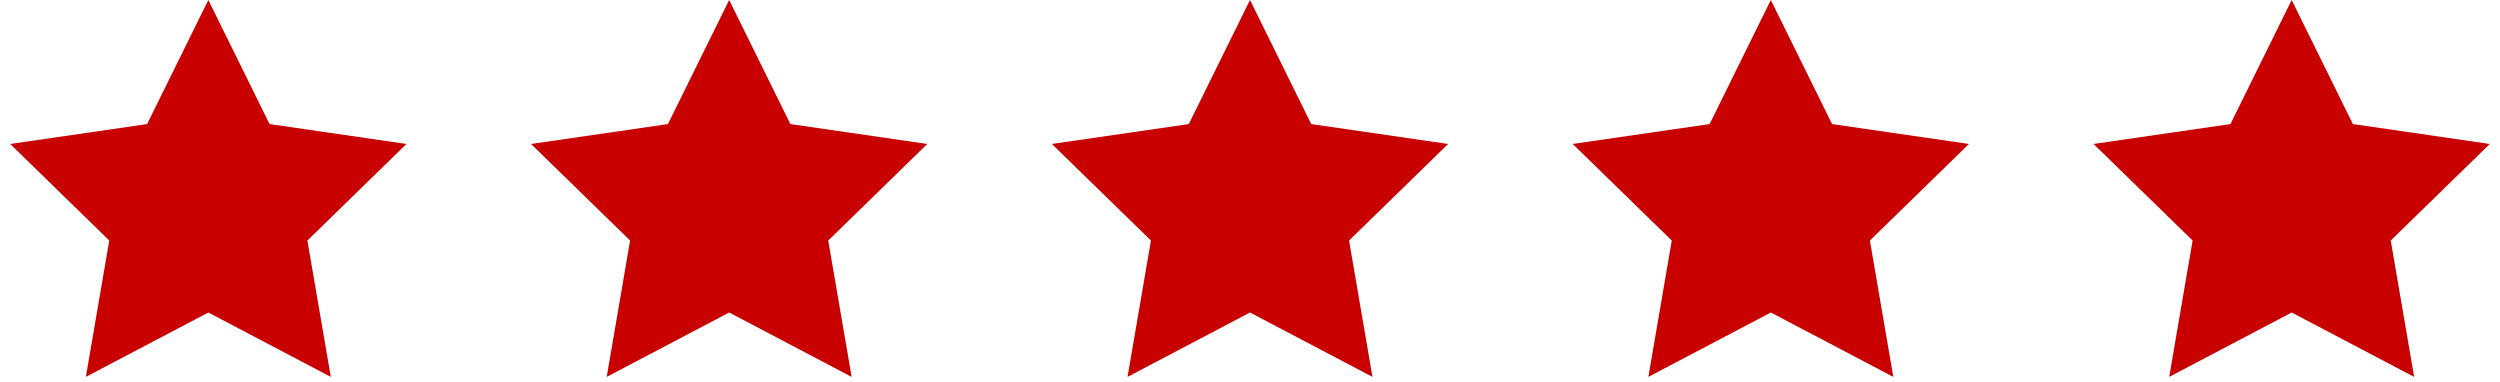 <?xml version="1.0" encoding="UTF-8" standalone="no"?>
<svg width="72px" height="11px" viewBox="0 0 72 11" version="1.1" xmlns="http://www.w3.org/2000/svg" xmlns:xlink="http://www.w3.org/1999/xlink" xmlns:sketch="http://www.bohemiancoding.com/sketch/ns">
    <!-- Generator: Sketch 3.5.1 (25234) - http://www.bohemiancoding.com/sketch -->
    <title>Star 1</title>
    <desc>Created with Sketch.</desc>
    <defs></defs>
    <g id="Page-1" stroke="none" stroke-width="1" fill="none" fill-rule="evenodd" sketch:type="MSPage">
        <path d="M6,9 L2.473,10.854 L3.147,6.927 L0.294,4.146 L4.237,3.573 L6,0 L7.763,3.573 L11.706,4.146 L8.853,6.927 L9.527,10.854 L6,9 Z M21,9 L17.473,10.854 L18.147,6.927 L15.294,4.146 L19.237,3.573 L21,0 L22.763,3.573 L26.706,4.146 L23.853,6.927 L24.527,10.854 L21,9 Z M36,9 L32.473,10.854 L33.147,6.927 L30.294,4.146 L34.237,3.573 L36,0 L37.763,3.573 L41.706,4.146 L38.853,6.927 L39.527,10.854 L36,9 Z M51,9 L47.473,10.854 L48.147,6.927 L45.294,4.146 L49.237,3.573 L51,0 L52.763,3.573 L56.706,4.146 L53.853,6.927 L54.527,10.854 L51,9 Z M66,9 L62.473,10.854 L63.147,6.927 L60.294,4.146 L64.237,3.573 L66,0 L67.763,3.573 L71.706,4.146 L68.853,6.927 L69.527,10.854 L66,9 Z" id="Star-1" fill="#C90000" sketch:type="MSShapeGroup"></path>
    </g>
</svg>